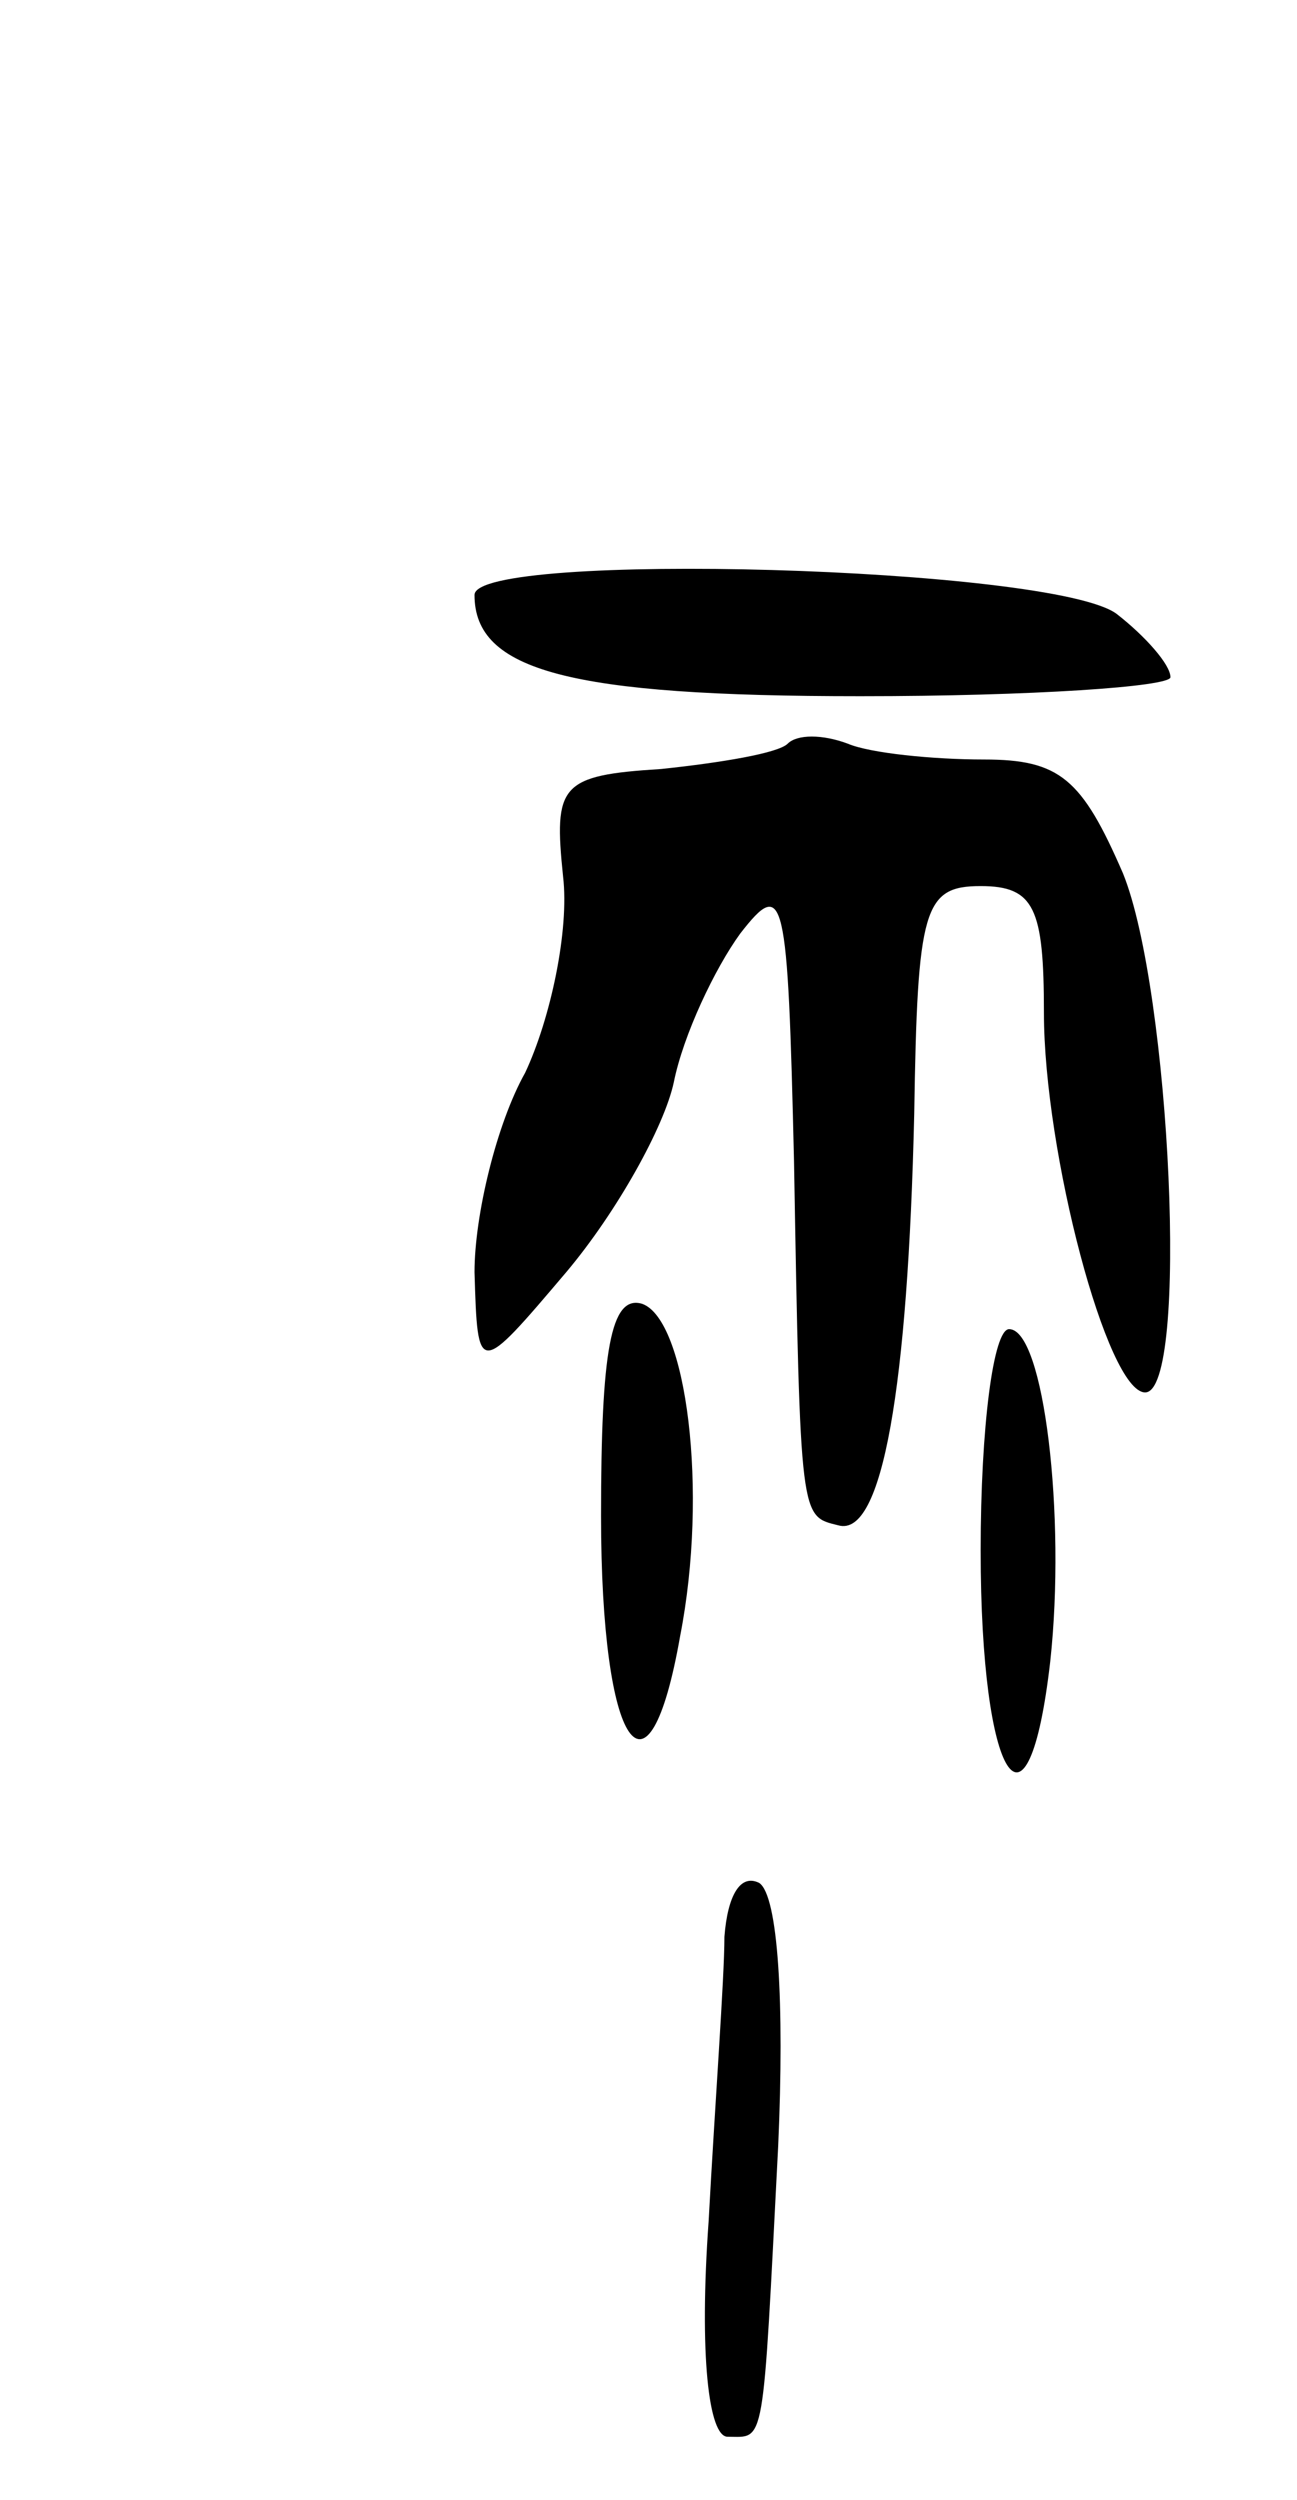 <svg version="1.0" xmlns="http://www.w3.org/2000/svg"
 width="41pt" height="79pt" viewBox="0 0 41 79"
 preserveAspectRatio="xMidYMid meet">
<g transform="translate(0,79) scale(0.1,-0.1)"
fill="#000000" stroke="none">
<path d="M150 602 c0 -24 30 -32 122 -32 54 0 98 3 98 6 0 4 -8 13 -17 20 -20
15 -203 20 -203 6z"/>
<path d="M249 555 c-3 -3 -21 -6 -40 -8 -32 -2 -34 -5 -31 -34 2 -17 -4 -45
-12 -62 -9 -16 -16 -45 -16 -63 1 -33 1 -33 29 0 16 19 31 46 34 60 3 15 13
36 21 47 14 18 15 13 17 -72 2 -114 2 -112 14 -115 14 -4 22 44 24 130 1 65 3
72 21 72 17 0 20 -7 20 -40 0 -44 20 -120 32 -120 14 0 8 127 -7 164 -13 30
-20 36 -44 36 -16 0 -36 2 -43 5 -8 3 -16 3 -19 0z"/>
<path d="M190 311 c0 -74 15 -95 25 -38 9 46 2 100 -12 105 -10 3 -13 -15 -13
-67z"/>
<path d="M310 300 c0 -73 15 -96 22 -35 5 46 -2 105 -13 105 -5 0 -9 -31 -9
-70z"/>
<path d="M229 178 c0 -13 -3 -53 -5 -90 -3 -42 0 -68 6 -68 12 0 11 -5 16 92
2 45 0 79 -6 83 -6 3 -10 -4 -11 -17z"/>
</g>
</svg>
